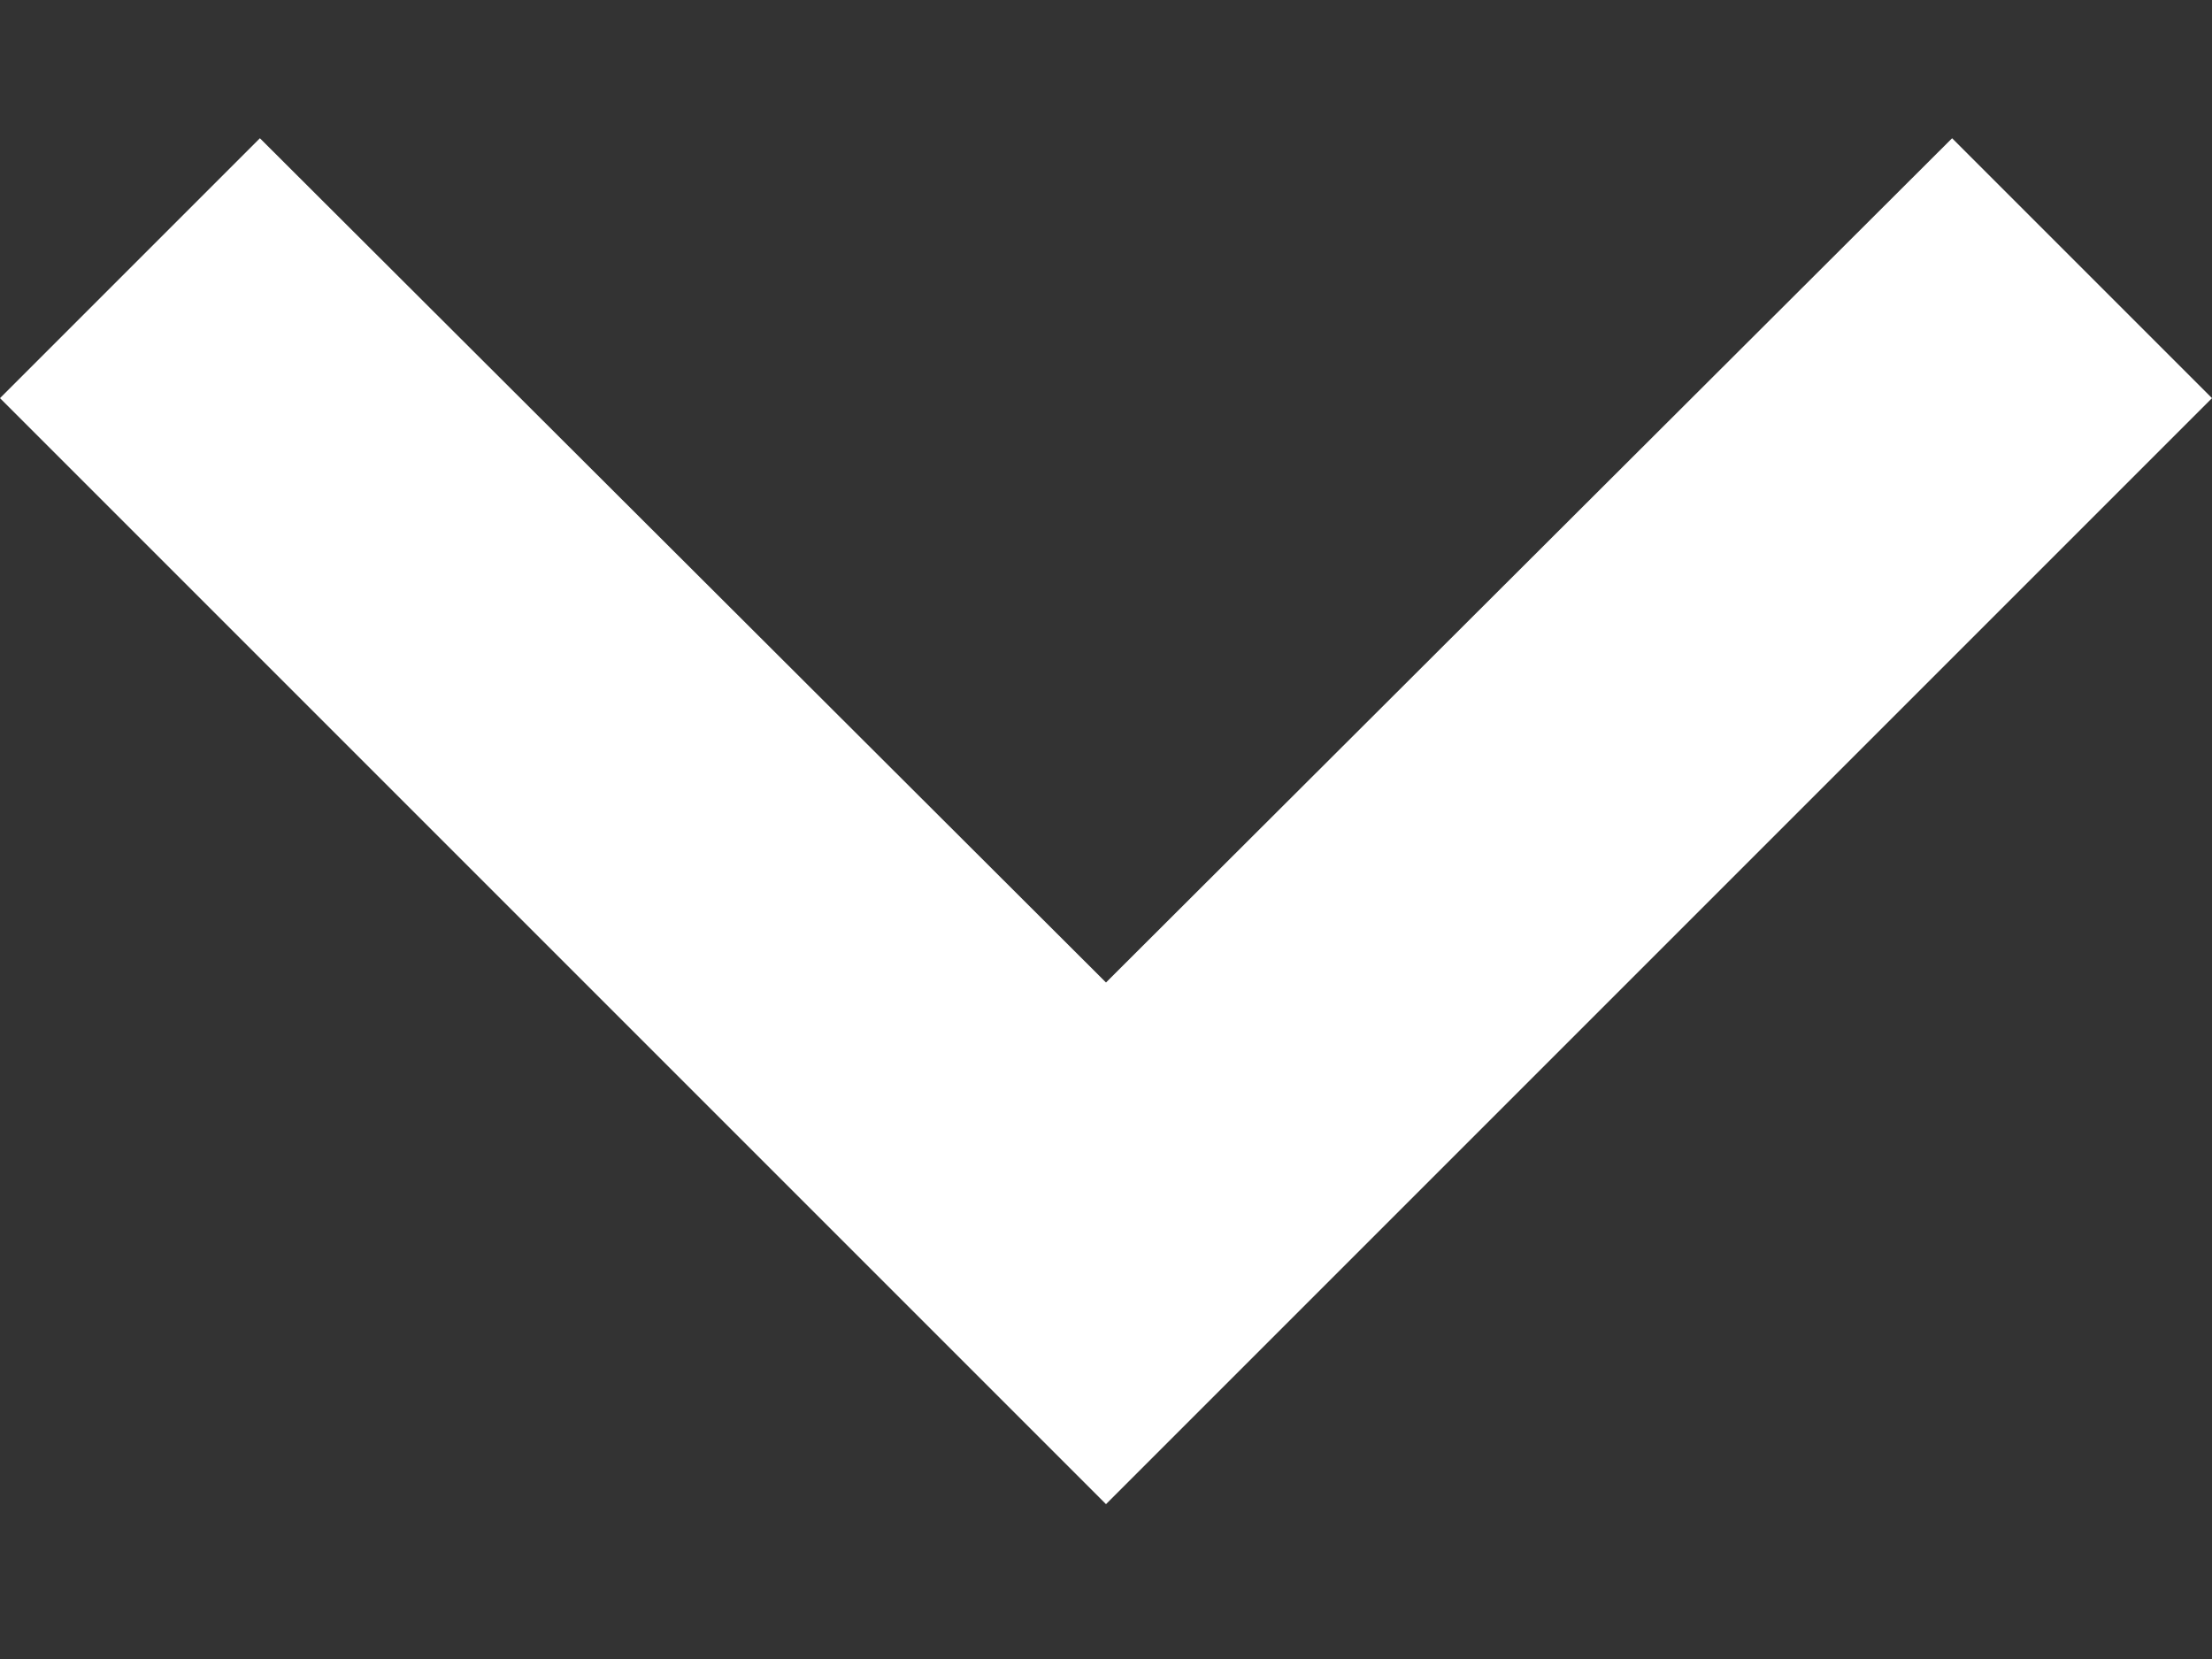 <svg width="12" height="9" fill="none" xmlns="http://www.w3.org/2000/svg"><rect width="100%" height="100%" fill="#333333" stroke="none"/><path d="M1.41.75L6 5.33 10.59.75 12 2.16l-6 6-6-6L1.41.75z" fill="#fff"/></svg>